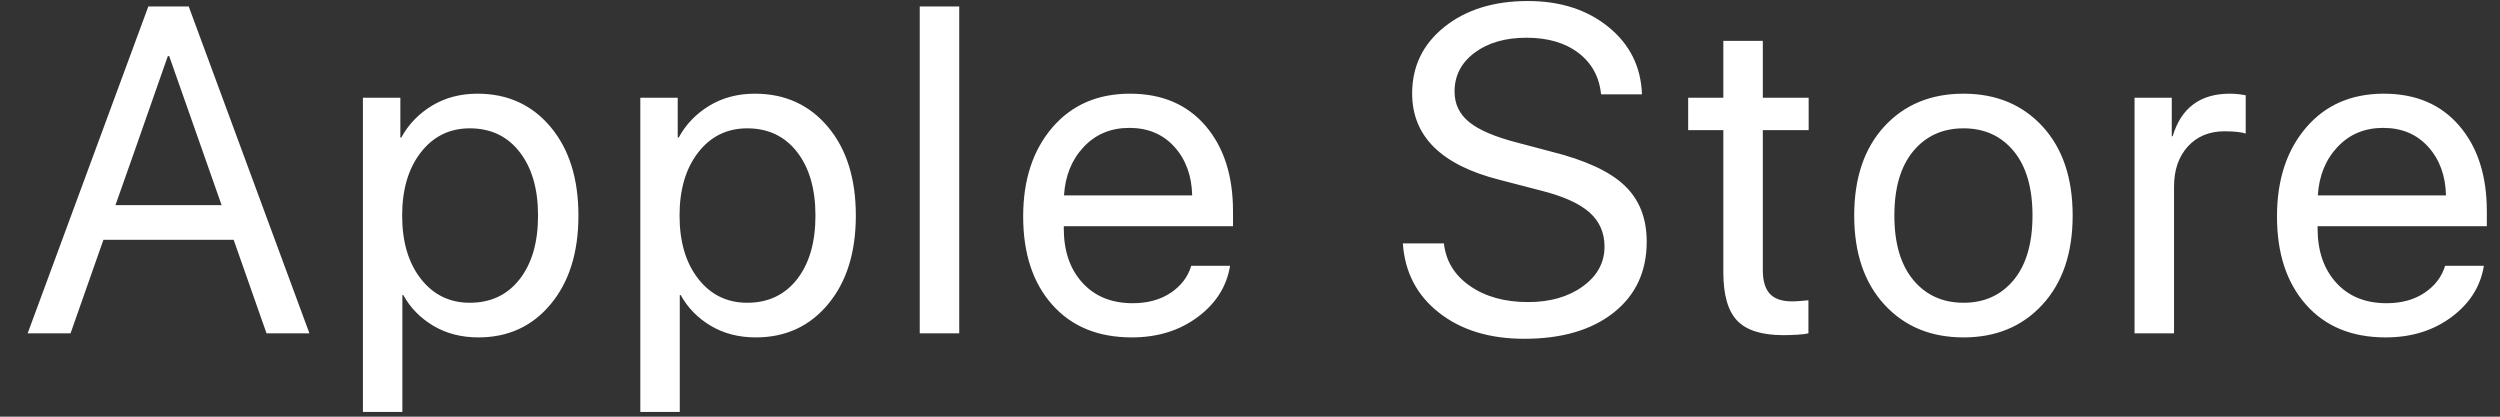<svg width="78" height="13" viewBox="0 0 78 13" fill="none" xmlns="http://www.w3.org/2000/svg">
<rect x="0" y="0" width="78" height="13" fill="#333333" stroke="none"/>
<path fill-rule="evenodd" clip-rule="evenodd" d="M8.316 10.4L8.16 9.958C8.056 9.664 7.937 9.325 7.803 8.941C7.668 8.557 7.549 8.217 7.445 7.923L7.29 7.481H3.227L2.201 10.4H0.863L4.628 0.202H5.888L9.654 10.4H8.316ZM5.237 1.75L5.071 2.22C4.96 2.533 4.824 2.92 4.664 3.382C4.503 3.844 4.342 4.306 4.179 4.767C4.016 5.229 3.879 5.617 3.768 5.93L3.602 6.4H6.914L5.279 1.75H5.237ZM14.897 2.923C15.836 2.923 16.596 3.268 17.176 3.958C17.756 4.648 18.047 5.571 18.047 6.725C18.047 7.875 17.759 8.796 17.183 9.488C16.608 10.181 15.855 10.527 14.925 10.527C14.397 10.527 13.93 10.407 13.524 10.167C13.118 9.926 12.804 9.606 12.582 9.206H12.554V12.852H11.323V3.05H12.491V4.294H12.519C12.745 3.879 13.065 3.547 13.478 3.297C13.891 3.048 14.364 2.923 14.897 2.923ZM14.656 9.446C15.312 9.446 15.831 9.201 16.213 8.711C16.596 8.221 16.787 7.559 16.787 6.725C16.787 5.896 16.596 5.235 16.213 4.743C15.831 4.25 15.312 4.004 14.656 4.004C14.029 4.004 13.52 4.254 13.131 4.753C12.742 5.253 12.547 5.91 12.547 6.725C12.547 7.545 12.742 8.203 13.131 8.7C13.52 9.197 14.029 9.446 14.656 9.446ZM23.552 2.923C24.491 2.923 25.251 3.268 25.831 3.958C26.412 4.648 26.702 5.571 26.702 6.725C26.702 7.875 26.414 8.796 25.838 9.488C25.262 10.181 24.51 10.527 23.58 10.527C23.052 10.527 22.585 10.407 22.179 10.167C21.773 9.926 21.459 9.606 21.238 9.206H21.209V12.852H19.978V3.05H21.145V4.294H21.174C21.4 3.879 21.72 3.547 22.133 3.297C22.546 3.048 23.019 2.923 23.552 2.923ZM23.311 9.446C23.967 9.446 24.486 9.201 24.869 8.711C25.251 8.221 25.442 7.559 25.442 6.725C25.442 5.896 25.251 5.235 24.869 4.743C24.486 4.25 23.967 4.004 23.311 4.004C22.684 4.004 22.175 4.254 21.786 4.753C21.397 5.253 21.202 5.91 21.202 6.725C21.202 7.545 21.397 8.203 21.786 8.7C22.175 9.197 22.684 9.446 23.311 9.446ZM28.696 10.4V0.202H29.928V10.4H28.696ZM35.235 3.99C34.66 3.99 34.185 4.188 33.812 4.584C33.44 4.979 33.234 5.484 33.197 6.096H37.196C37.182 5.479 36.996 4.974 36.64 4.58C36.284 4.187 35.816 3.99 35.235 3.99ZM37.167 8.294H38.378C38.274 8.935 37.938 9.467 37.369 9.891C36.8 10.315 36.115 10.527 35.313 10.527C34.261 10.527 33.433 10.187 32.829 9.506C32.225 8.825 31.923 7.908 31.923 6.753C31.923 5.613 32.225 4.69 32.829 3.983C33.433 3.276 34.242 2.923 35.256 2.923C36.252 2.923 37.036 3.256 37.61 3.923C38.183 4.59 38.47 5.479 38.47 6.591V7.057H33.19V7.128C33.19 7.83 33.383 8.394 33.77 8.82C34.157 9.247 34.681 9.46 35.341 9.46C35.808 9.46 36.204 9.352 36.527 9.135C36.85 8.918 37.064 8.638 37.167 8.294ZM43.769 7.594H45.05C45.111 8.146 45.382 8.588 45.864 8.923C46.345 9.257 46.949 9.425 47.676 9.425C48.364 9.425 48.934 9.261 49.385 8.934C49.836 8.606 50.061 8.193 50.061 7.693C50.061 7.26 49.904 6.904 49.59 6.626C49.276 6.348 48.775 6.122 48.086 5.948L46.777 5.608C44.965 5.147 44.059 4.249 44.059 2.916C44.059 2.068 44.395 1.375 45.067 0.838C45.74 0.301 46.607 0.032 47.669 0.032C48.683 0.032 49.523 0.303 50.188 0.845C50.853 1.387 51.2 2.087 51.229 2.944H49.955C49.898 2.398 49.662 1.966 49.247 1.651C48.832 1.335 48.291 1.177 47.626 1.177C46.965 1.177 46.426 1.333 46.009 1.644C45.591 1.955 45.382 2.36 45.382 2.859C45.382 3.246 45.535 3.562 45.839 3.81C46.143 4.057 46.642 4.27 47.336 4.449L48.405 4.732C49.462 4.996 50.221 5.347 50.684 5.785C51.146 6.223 51.377 6.807 51.377 7.538C51.377 8.471 51.034 9.209 50.347 9.753C49.661 10.297 48.73 10.57 47.555 10.57C46.475 10.57 45.589 10.299 44.898 9.757C44.206 9.215 43.83 8.494 43.769 7.594ZM53.768 1.276H55V3.05H56.43V4.061H55V8.428C55 8.763 55.073 9.009 55.219 9.167C55.366 9.325 55.597 9.403 55.913 9.403C55.984 9.403 56.076 9.399 56.189 9.389C56.302 9.38 56.38 9.373 56.423 9.368V10.4C56.347 10.419 56.235 10.433 56.086 10.442C55.938 10.452 55.79 10.457 55.644 10.457C54.969 10.457 54.488 10.306 54.2 10.004C53.912 9.703 53.768 9.199 53.768 8.492V4.061H52.671V3.05H53.768V1.276ZM61.263 10.527C60.243 10.527 59.42 10.186 58.792 9.502C58.165 8.819 57.851 7.893 57.851 6.725C57.851 5.552 58.165 4.625 58.792 3.944C59.42 3.263 60.243 2.923 61.263 2.923C62.277 2.923 63.098 3.263 63.726 3.944C64.353 4.625 64.667 5.552 64.667 6.725C64.667 7.893 64.353 8.819 63.726 9.502C63.098 10.186 62.277 10.527 61.263 10.527ZM61.263 9.446C61.914 9.446 62.435 9.209 62.827 8.736C63.218 8.262 63.414 7.592 63.414 6.725C63.414 5.858 63.218 5.188 62.827 4.714C62.435 4.241 61.914 4.004 61.263 4.004C60.611 4.004 60.089 4.241 59.695 4.714C59.301 5.188 59.104 5.858 59.104 6.725C59.104 7.592 59.301 8.262 59.695 8.736C60.089 9.209 60.611 9.446 61.263 9.446ZM66.598 10.4V3.05H67.759V4.251H67.787C68.052 3.366 68.646 2.923 69.571 2.923C69.679 2.923 69.777 2.929 69.865 2.941C69.952 2.952 70.019 2.963 70.066 2.972V4.167C70.019 4.148 69.935 4.131 69.815 4.117C69.695 4.103 69.559 4.096 69.408 4.096C68.931 4.096 68.549 4.254 68.261 4.57C67.974 4.885 67.83 5.302 67.83 5.82V10.4H66.598ZM74.354 3.99C73.779 3.99 73.304 4.188 72.932 4.584C72.559 4.979 72.354 5.484 72.316 6.096H76.315C76.301 5.479 76.115 4.974 75.759 4.58C75.403 4.187 74.935 3.99 74.354 3.99ZM76.287 8.294C76.287 8.294 76.348 8.294 76.471 8.294C76.593 8.294 76.734 8.294 76.892 8.294C77.05 8.294 77.19 8.294 77.313 8.294C77.436 8.294 77.497 8.294 77.497 8.294C77.393 8.935 77.057 9.467 76.488 9.891C75.92 10.315 75.234 10.527 74.432 10.527C73.38 10.527 72.552 10.187 71.948 9.506C71.344 8.825 71.042 7.908 71.042 6.753C71.042 5.613 71.344 4.69 71.948 3.983C72.552 3.276 73.361 2.923 74.376 2.923C75.371 2.923 76.156 3.256 76.729 3.923C77.302 4.59 77.589 5.479 77.589 6.591V7.057H72.309V7.128C72.309 7.83 72.502 8.394 72.889 8.82C73.276 9.247 73.8 9.46 74.46 9.46C74.928 9.46 75.323 9.352 75.646 9.135C75.969 8.918 76.183 8.638 76.287 8.294Z" fill="white"/>
</svg>
